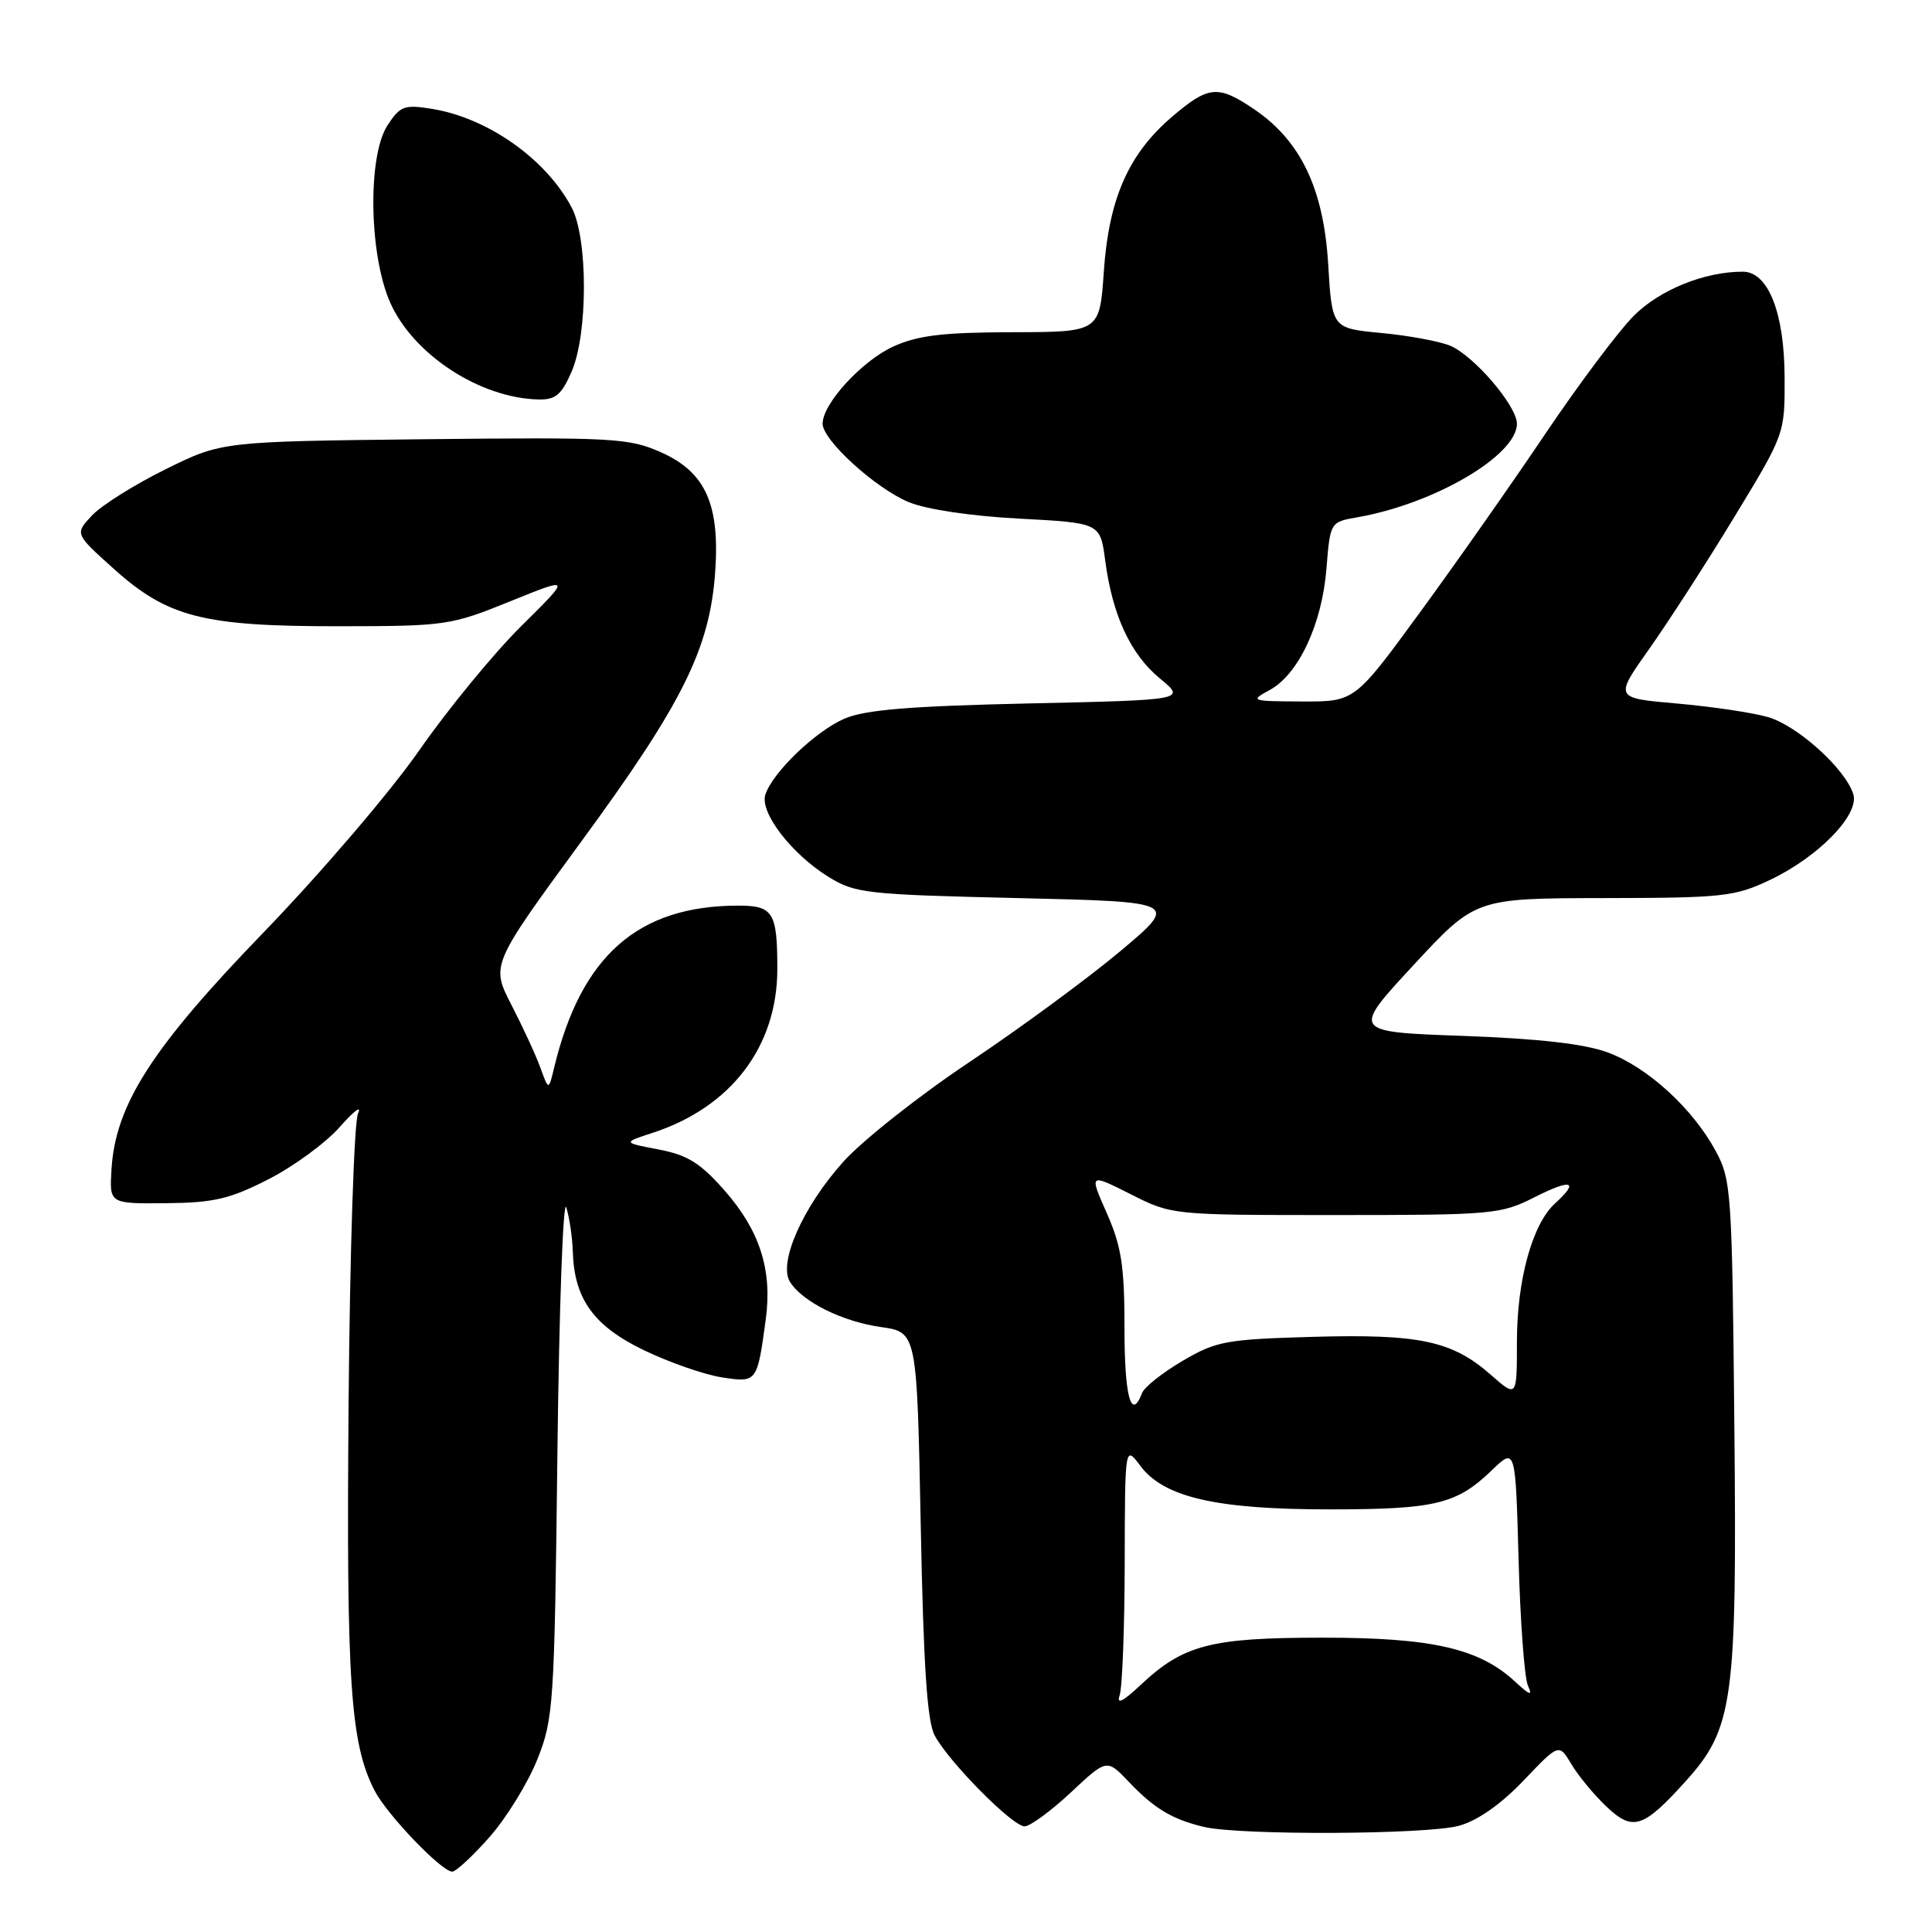 <?xml version="1.0" encoding="UTF-8" standalone="no"?>
<!DOCTYPE svg PUBLIC "-//W3C//DTD SVG 1.1//EN" "http://www.w3.org/Graphics/SVG/1.1/DTD/svg11.dtd" >
<svg xmlns="http://www.w3.org/2000/svg" xmlns:xlink="http://www.w3.org/1999/xlink" version="1.1" viewBox="0 0 256 256">
 <g >
 <path fill="currentColor"
d=" M 64.88 243.40 C 67.11 240.87 69.95 236.25 71.19 233.15 C 73.35 227.74 73.47 225.99 73.86 192.50 C 74.09 173.25 74.62 158.62 75.04 160.00 C 75.46 161.38 75.85 164.01 75.90 165.85 C 76.09 172.14 78.68 175.72 85.36 178.93 C 88.74 180.55 93.37 182.16 95.66 182.51 C 100.32 183.22 100.33 183.20 101.47 174.80 C 102.35 168.28 100.68 163.06 96.01 157.75 C 92.80 154.10 91.10 153.04 87.26 152.31 C 82.50 151.40 82.50 151.40 86.50 150.10 C 96.89 146.70 103.00 138.66 103.00 128.39 C 103.00 120.89 102.45 120.00 97.84 120.00 C 84.53 120.00 76.99 126.64 73.42 141.50 C 72.70 144.50 72.70 144.50 71.61 141.50 C 71.02 139.85 69.29 136.11 67.78 133.18 C 65.04 127.87 65.04 127.87 77.10 111.40 C 90.39 93.27 94.00 86.02 94.75 76.00 C 95.43 66.85 93.51 62.55 87.54 59.91 C 83.31 58.04 81.22 57.93 56.20 58.20 C 29.39 58.50 29.39 58.50 21.92 62.19 C 17.82 64.22 13.43 66.97 12.18 68.31 C 9.91 70.73 9.91 70.73 15.05 75.35 C 22.22 81.80 26.93 83.00 44.93 82.98 C 59.07 82.97 59.74 82.87 67.60 79.68 C 75.70 76.40 75.70 76.40 69.08 82.95 C 65.44 86.55 59.36 93.96 55.57 99.40 C 51.77 104.87 42.55 115.65 35.00 123.47 C 20.11 138.86 15.28 146.39 14.77 155.00 C 14.50 159.50 14.50 159.50 22.00 159.43 C 28.34 159.37 30.44 158.88 35.59 156.25 C 38.93 154.54 43.19 151.42 45.03 149.32 C 46.88 147.22 47.97 146.40 47.45 147.50 C 46.92 148.61 46.36 165.82 46.19 186.00 C 45.88 222.98 46.42 231.05 49.65 237.29 C 51.29 240.46 58.51 248.00 59.92 248.00 C 60.42 248.00 62.65 245.93 64.88 243.40 Z  M 193.34 241.92 C 195.79 241.24 198.89 239.07 201.88 235.93 C 206.57 231.01 206.57 231.01 208.21 233.75 C 209.10 235.26 211.18 237.78 212.82 239.34 C 216.34 242.70 217.71 242.27 223.30 236.09 C 229.69 229.02 230.17 225.53 229.81 188.78 C 229.51 157.89 229.41 156.33 227.33 152.50 C 224.27 146.84 218.26 141.37 213.00 139.44 C 209.93 138.31 203.82 137.62 193.80 137.26 C 179.10 136.73 179.10 136.73 187.30 127.88 C 195.50 119.03 195.50 119.03 212.50 119.00 C 228.28 118.98 229.86 118.81 234.50 116.61 C 240.95 113.56 246.43 107.93 245.57 105.22 C 244.50 101.85 238.15 96.12 234.24 95.01 C 232.18 94.42 226.77 93.62 222.21 93.22 C 213.91 92.50 213.91 92.50 218.52 86.00 C 221.05 82.42 226.14 74.55 229.81 68.50 C 236.50 57.50 236.50 57.50 236.47 50.00 C 236.44 41.42 234.29 36.00 230.92 36.00 C 225.84 36.00 219.94 38.39 216.48 41.85 C 214.48 43.85 209.20 50.90 204.75 57.50 C 200.31 64.10 192.81 74.78 188.08 81.24 C 179.50 92.98 179.50 92.98 172.50 92.95 C 165.73 92.92 165.59 92.87 168.24 91.43 C 172.06 89.36 175.17 82.71 175.76 75.37 C 176.26 69.17 176.26 69.17 179.88 68.54 C 190.08 66.75 201.00 60.34 201.00 56.15 C 201.00 53.77 195.24 47.06 192.11 45.79 C 190.68 45.21 186.57 44.45 183.00 44.12 C 176.50 43.50 176.50 43.50 175.99 34.99 C 175.39 25.03 172.36 18.68 166.23 14.51 C 161.39 11.22 160.14 11.33 155.27 15.50 C 149.52 20.42 146.92 26.34 146.26 36.01 C 145.71 44.00 145.71 44.00 134.11 44.02 C 124.94 44.04 121.63 44.44 118.38 45.91 C 114.21 47.81 109.00 53.49 109.00 56.14 C 109.00 58.33 115.98 64.68 120.40 66.53 C 122.74 67.50 128.63 68.38 135.04 68.72 C 145.78 69.29 145.78 69.29 146.44 74.24 C 147.40 81.53 149.79 86.68 153.69 89.90 C 157.15 92.75 157.15 92.75 136.33 93.21 C 120.56 93.56 114.63 94.05 111.91 95.22 C 108.07 96.87 102.37 102.35 101.41 105.30 C 100.66 107.65 104.85 113.12 109.73 116.16 C 113.30 118.37 114.65 118.53 134.87 119.00 C 156.23 119.50 156.23 119.50 148.37 126.10 C 144.04 129.72 135.07 136.31 128.44 140.74 C 121.80 145.17 114.30 151.10 111.76 153.92 C 106.39 159.89 103.09 167.33 104.68 169.86 C 106.34 172.50 111.59 175.11 116.73 175.84 C 121.50 176.52 121.50 176.52 122.00 202.01 C 122.37 220.88 122.85 228.15 123.87 230.00 C 125.81 233.56 134.17 242.00 135.76 242.00 C 136.49 242.00 139.24 239.98 141.88 237.52 C 146.66 233.04 146.66 233.04 149.58 236.11 C 152.95 239.65 155.30 241.06 159.50 242.07 C 164.23 243.21 189.09 243.10 193.34 241.92 Z  M 75.74 49.25 C 77.91 44.27 77.92 31.60 75.75 27.50 C 72.36 21.07 64.61 15.60 57.20 14.42 C 53.58 13.84 53.02 14.04 51.35 16.60 C 48.69 20.66 48.89 33.78 51.71 40.11 C 54.77 46.98 63.56 52.73 71.30 52.93 C 73.61 52.99 74.39 52.34 75.74 49.25 Z  M 148.35 224.67 C 148.71 223.66 149.01 215.79 149.03 207.17 C 149.06 191.50 149.06 191.50 151.10 194.23 C 154.21 198.40 161.14 200.00 176.12 200.00 C 190.18 200.00 193.00 199.32 197.66 194.83 C 200.81 191.79 200.81 191.79 201.22 206.64 C 201.44 214.82 202.00 222.32 202.45 223.33 C 203.10 224.77 202.73 224.65 200.75 222.82 C 196.01 218.42 189.72 216.99 175.22 217.00 C 160.39 217.00 156.80 217.94 151.10 223.30 C 148.82 225.45 147.91 225.90 148.35 224.67 Z  M 149.00 176.03 C 149.00 167.75 148.60 165.16 146.66 160.76 C 144.32 155.47 144.32 155.47 149.80 158.23 C 155.28 161.00 155.28 161.00 176.97 161.00 C 197.79 161.00 198.85 160.91 203.33 158.64 C 208.23 156.16 209.33 156.48 206.06 159.45 C 203.05 162.17 201.00 169.61 201.00 177.78 C 201.00 185.21 201.00 185.21 197.52 182.15 C 192.40 177.66 188.06 176.74 173.92 177.14 C 162.42 177.47 161.14 177.71 156.69 180.33 C 154.04 181.88 151.63 183.80 151.33 184.58 C 149.89 188.34 149.00 185.08 149.00 176.03 Z "/>
</g>
</svg>